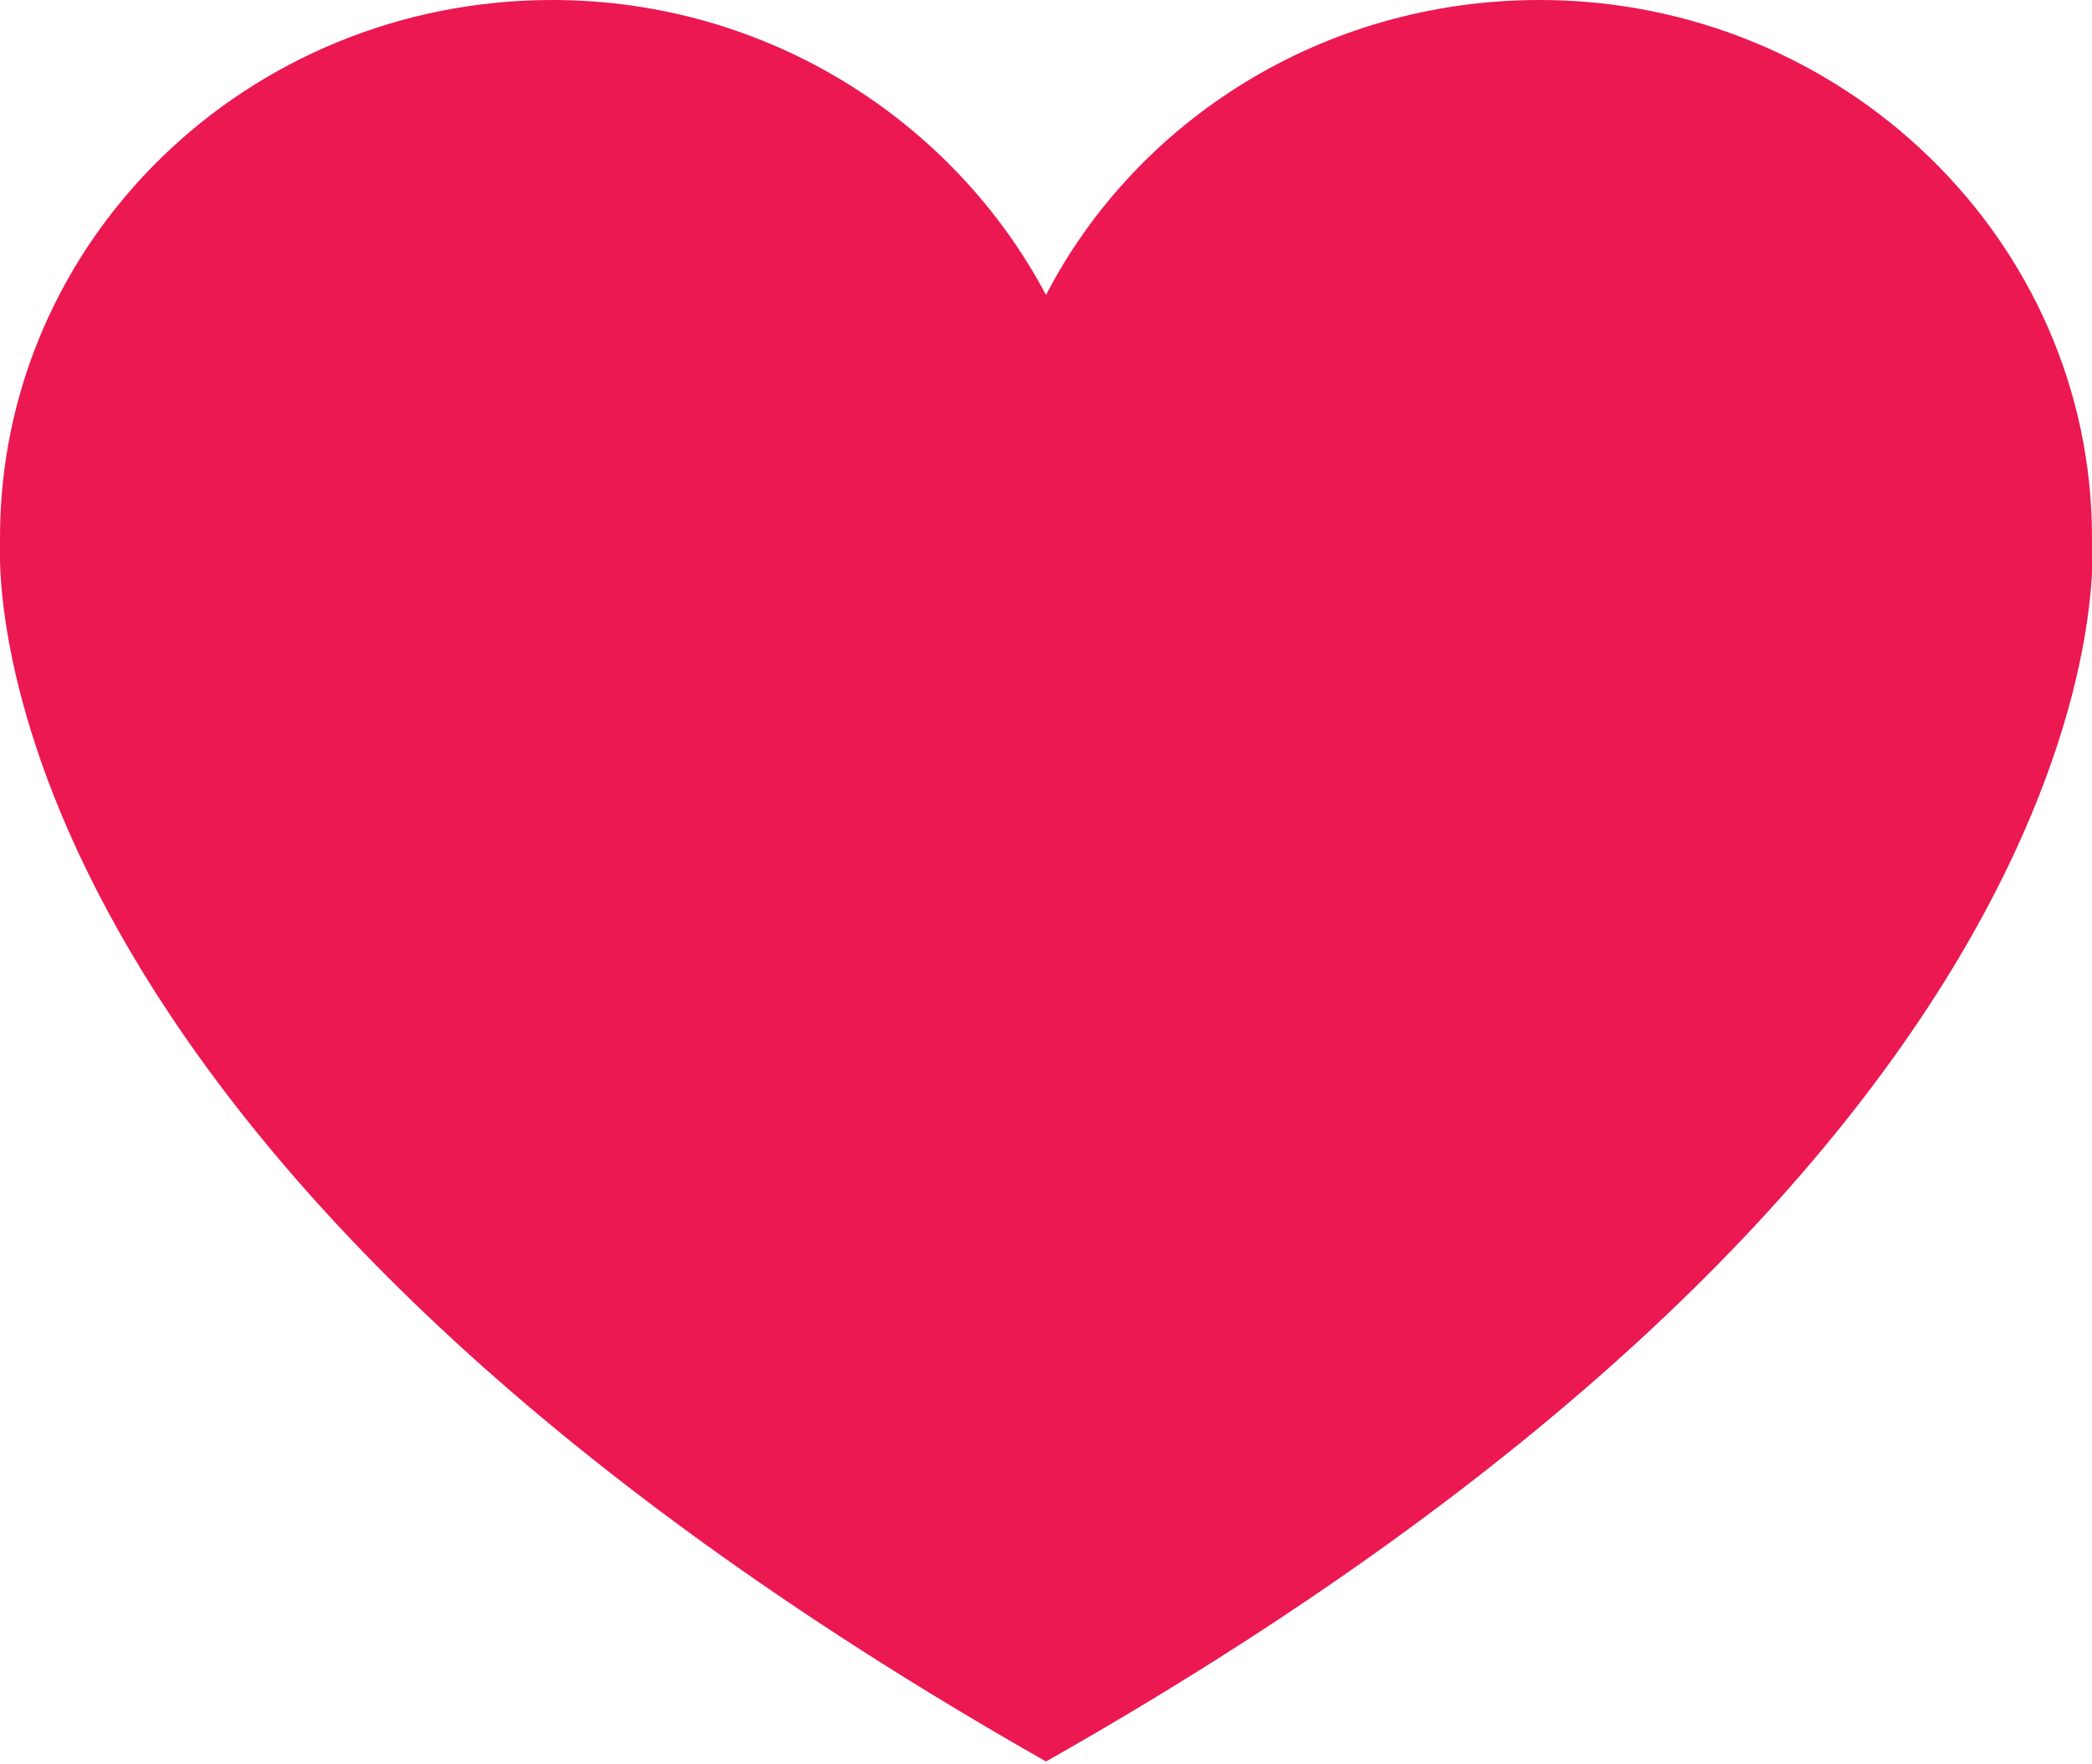 <?xml version="1.0" encoding="utf-8"?>
<!-- Generator: Adobe Illustrator 22.0.1, SVG Export Plug-In . SVG Version: 6.00 Build 0)  -->
<svg version="1.1" id="Layer_1" xmlns="http://www.w3.org/2000/svg" xmlns:xlink="http://www.w3.org/1999/xlink" x="0px" y="0px"
	 viewBox="0 0 100 84.3" style="enable-background:new 0 0 100 84.3;" xml:space="preserve">
<style type="text/css">
	.st0{fill:#EB1851;}
</style>
<path class="st0" d="M100,25.7C100,11.5,88.1,0,73.6,0C63.2,0,54.3,5.8,50,14.1C45.6,5.8,36.7,0,26.4,0C11.8,0,0,11.5,0,25.7
	c0,0.1,0,0.2,0,0.2c-0.1,2.8,0,29.9,50,58.3l0,0c0,0,0,0,0,0c0,0,0,0,0,0l0,0C102.8,54.3,100,25.7,100,25.7z"/>
</svg>
